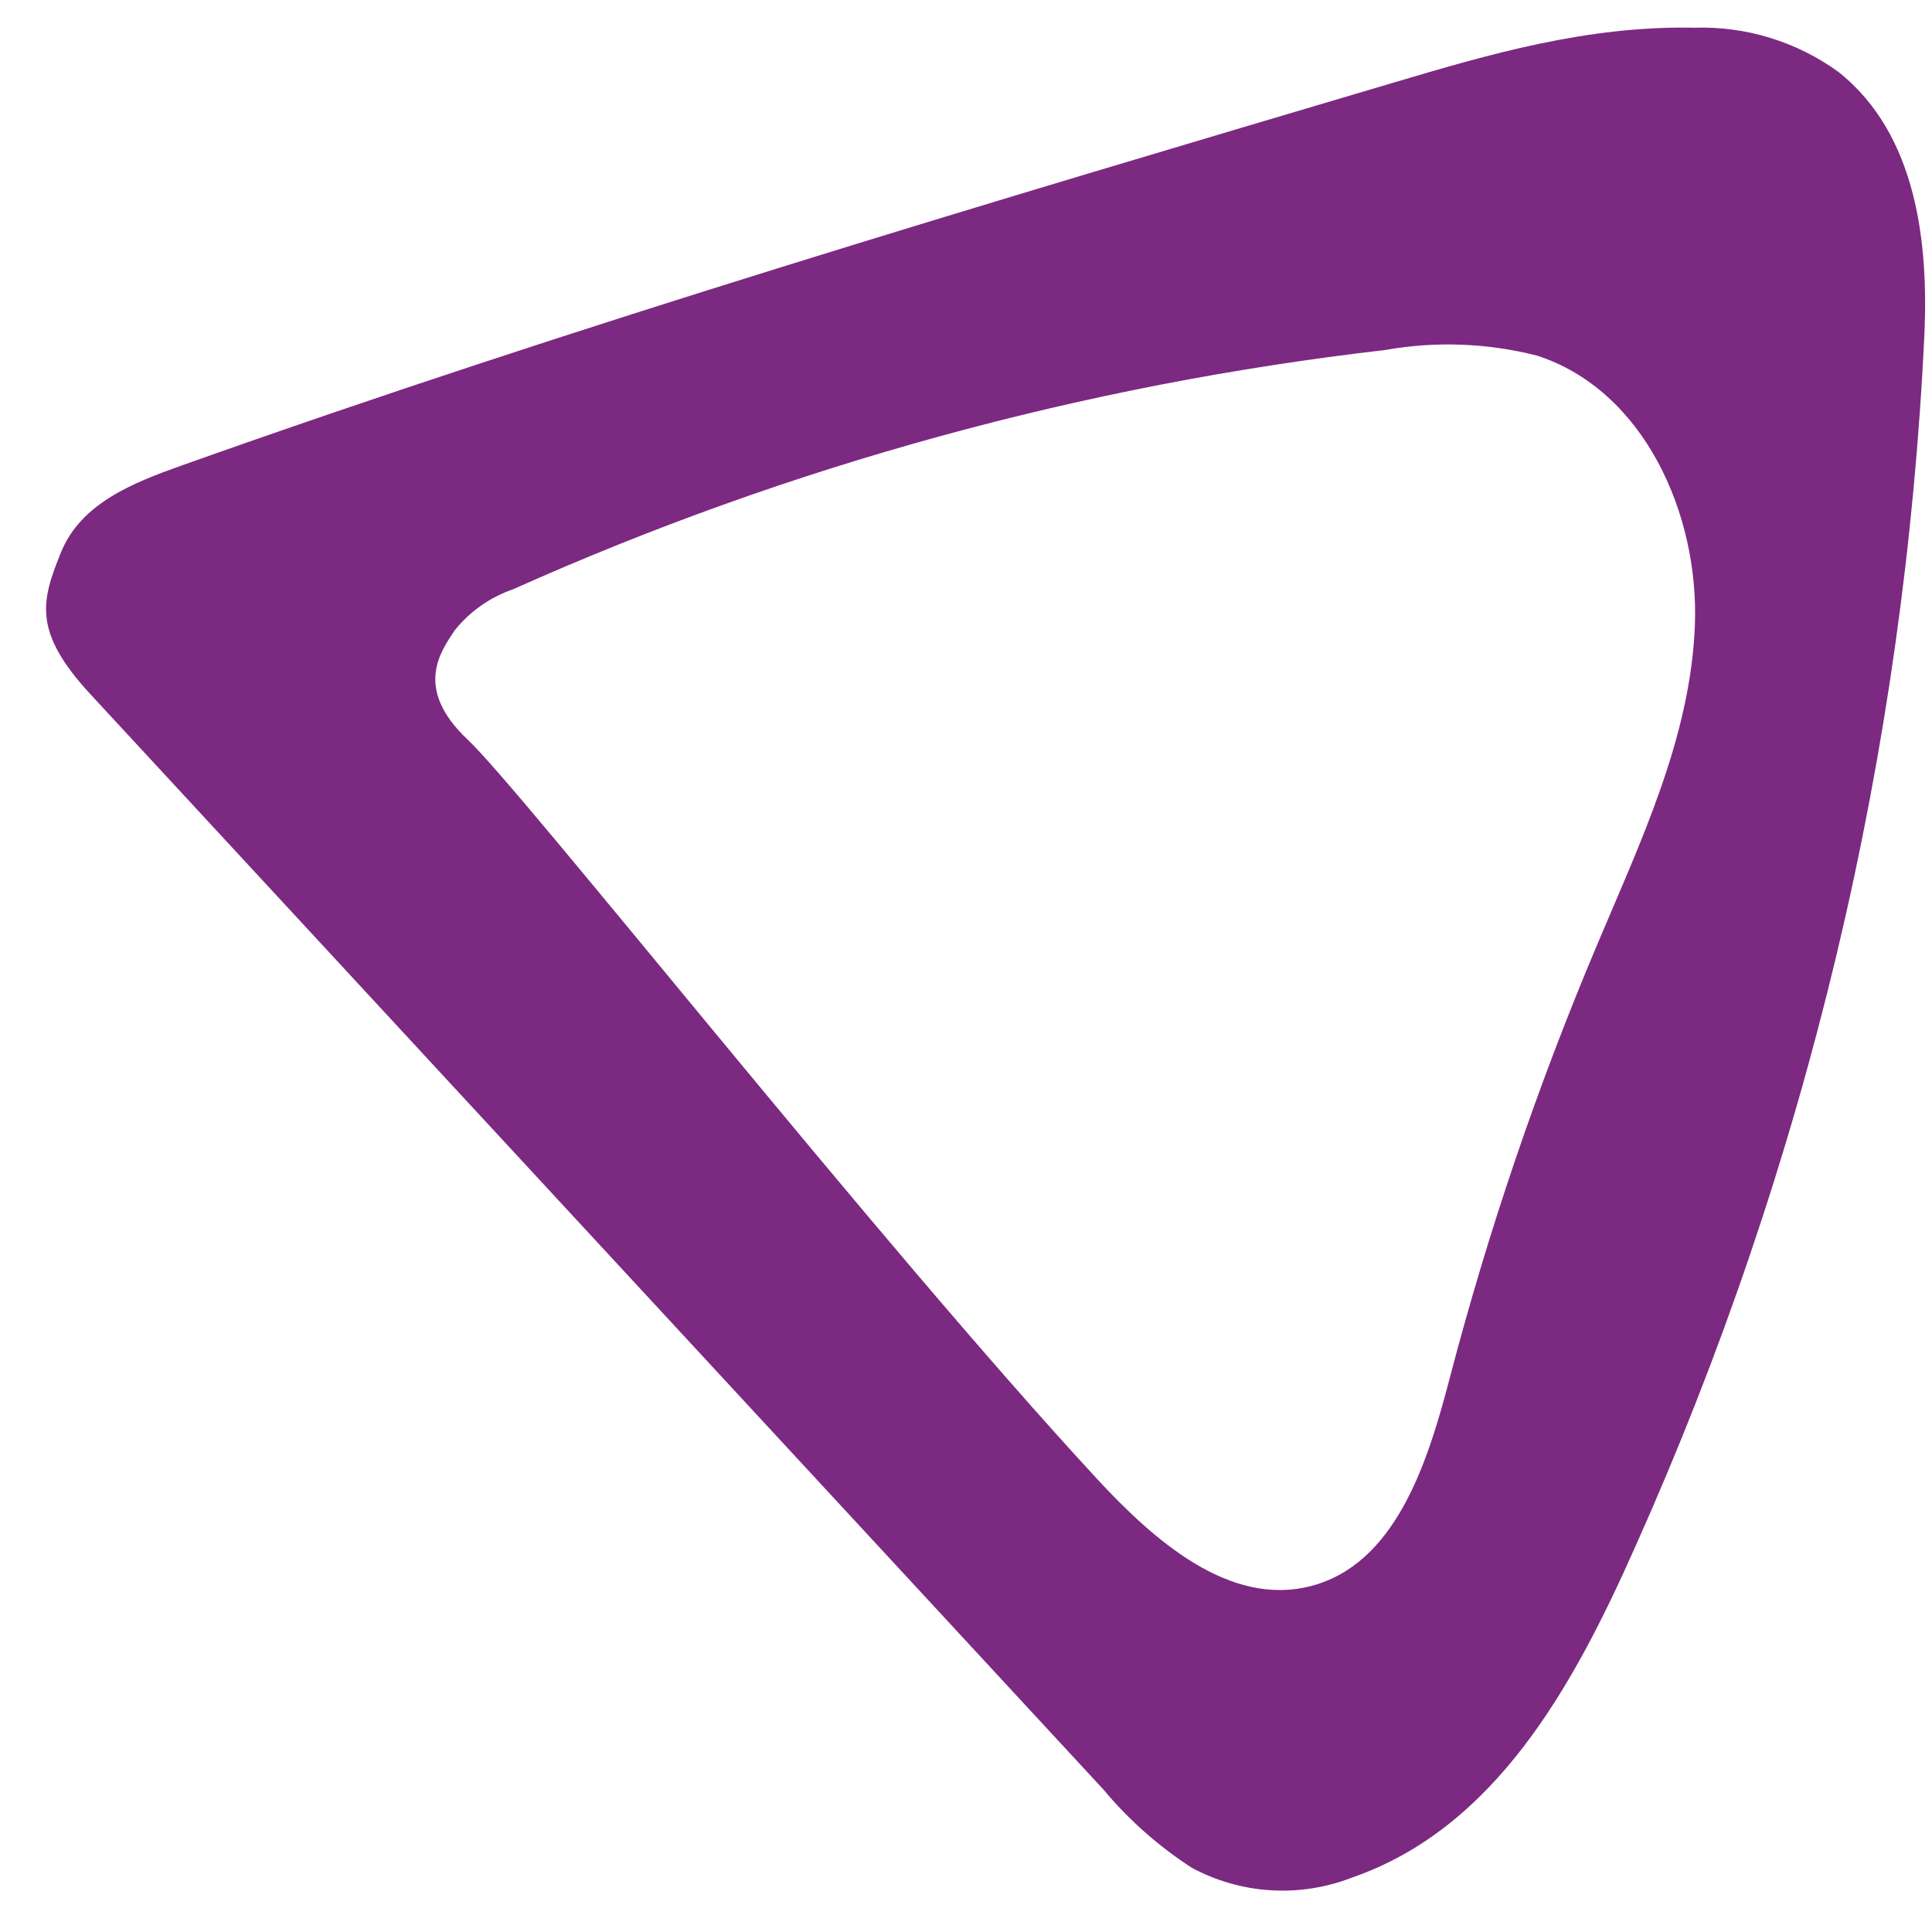 <svg width="41" height="41" viewBox="0 0 41 41" fill="none" xmlns="http://www.w3.org/2000/svg">
    <path d="M39.015 1.527C38.13 0.884 37.056 0.554 35.963 0.588C33.675 0.542 31.599 1.152 29.554 1.759C20.911 4.322 12.264 6.887 3.845 9.882C2.811 10.25 1.716 10.686 1.296 11.718C0.876 12.751 0.689 13.403 1.922 14.736L23.416 37.976C23.953 38.62 24.585 39.179 25.29 39.636C25.806 39.914 26.377 40.078 26.963 40.114C27.549 40.151 28.136 40.06 28.684 39.848C31.73 38.796 33.385 35.794 34.706 32.817C38.342 24.699 40.422 15.971 40.839 7.086C40.921 5.221 40.704 2.865 39.015 1.527ZM35.968 13.27C35.877 15.643 34.819 17.854 33.896 20.043C32.627 23.046 31.576 26.137 30.753 29.292C30.286 31.077 29.604 33.198 27.816 33.659C26.088 34.105 24.487 32.689 23.275 31.378C18.615 26.336 11.095 16.796 9.927 15.698C8.759 14.6 9.368 13.806 9.648 13.379C9.968 12.978 10.396 12.676 10.882 12.508C16.757 9.879 23 8.166 29.393 7.428C30.464 7.237 31.564 7.278 32.618 7.547C34.878 8.277 36.06 10.896 35.968 13.27Z" fill="#7C2982"/>
    </svg>
    